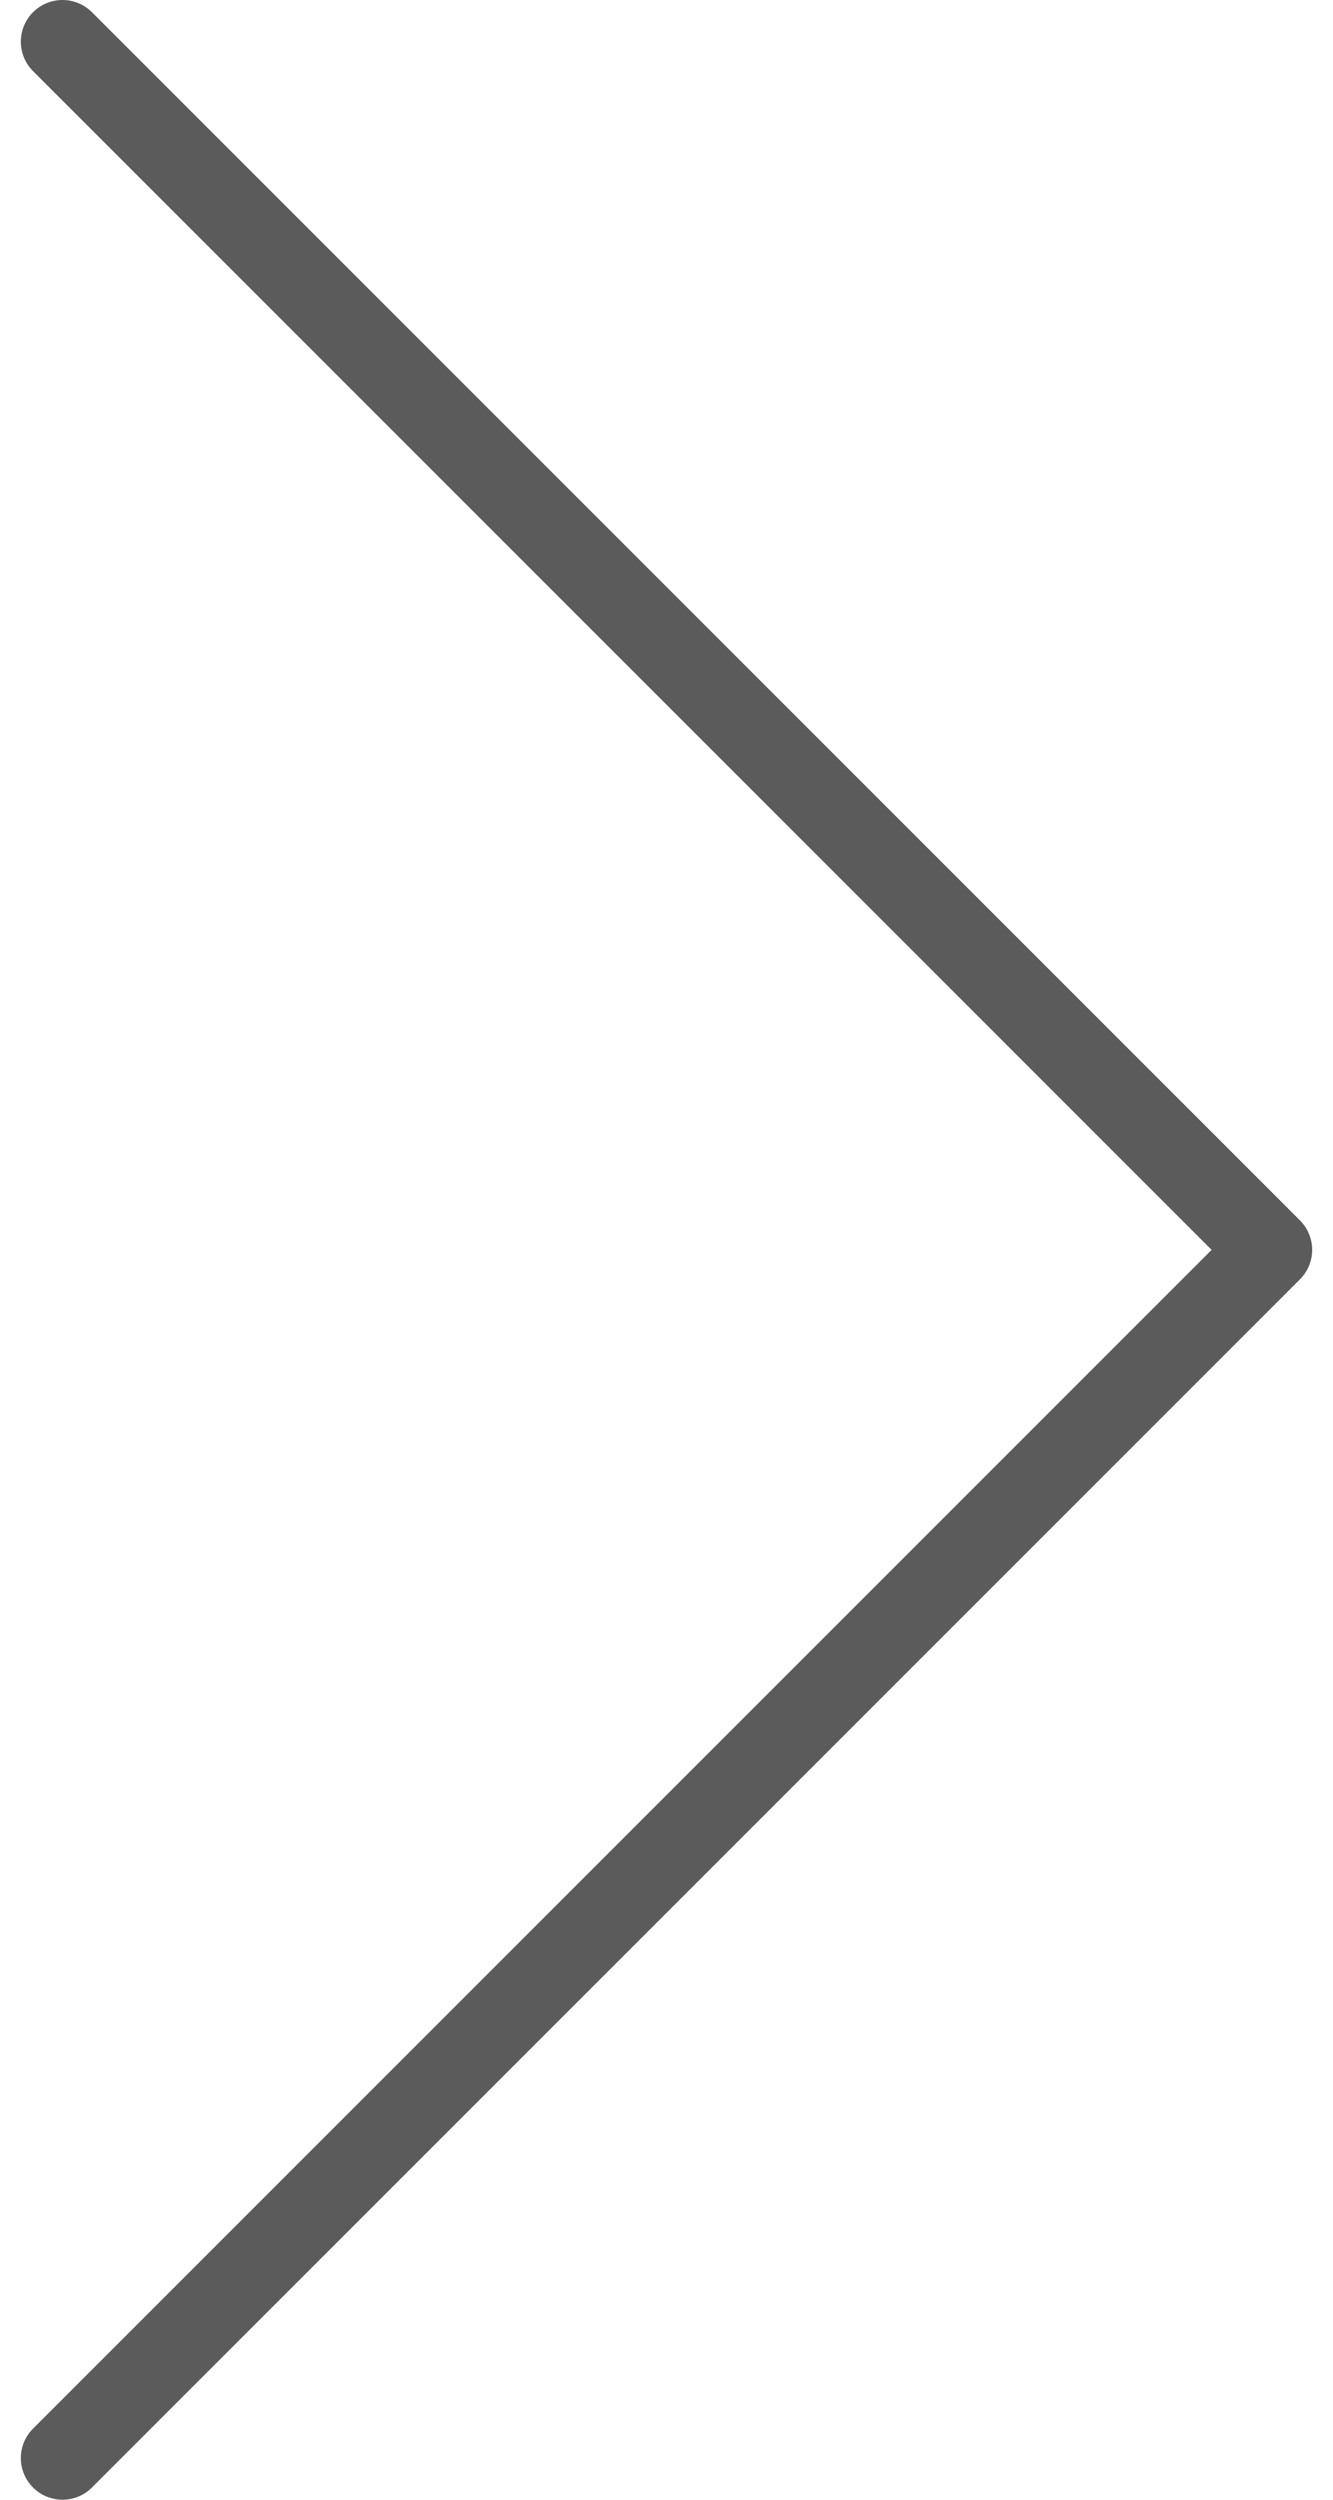 <svg width="16" height="30" viewBox="0 0 16 30" fill="none" xmlns="http://www.w3.org/2000/svg">
<path d="M0.75 0.5L15.25 15L0.75 29.5" stroke="#5B5B5B" stroke-linecap="round" stroke-linejoin="round"/>
</svg>
